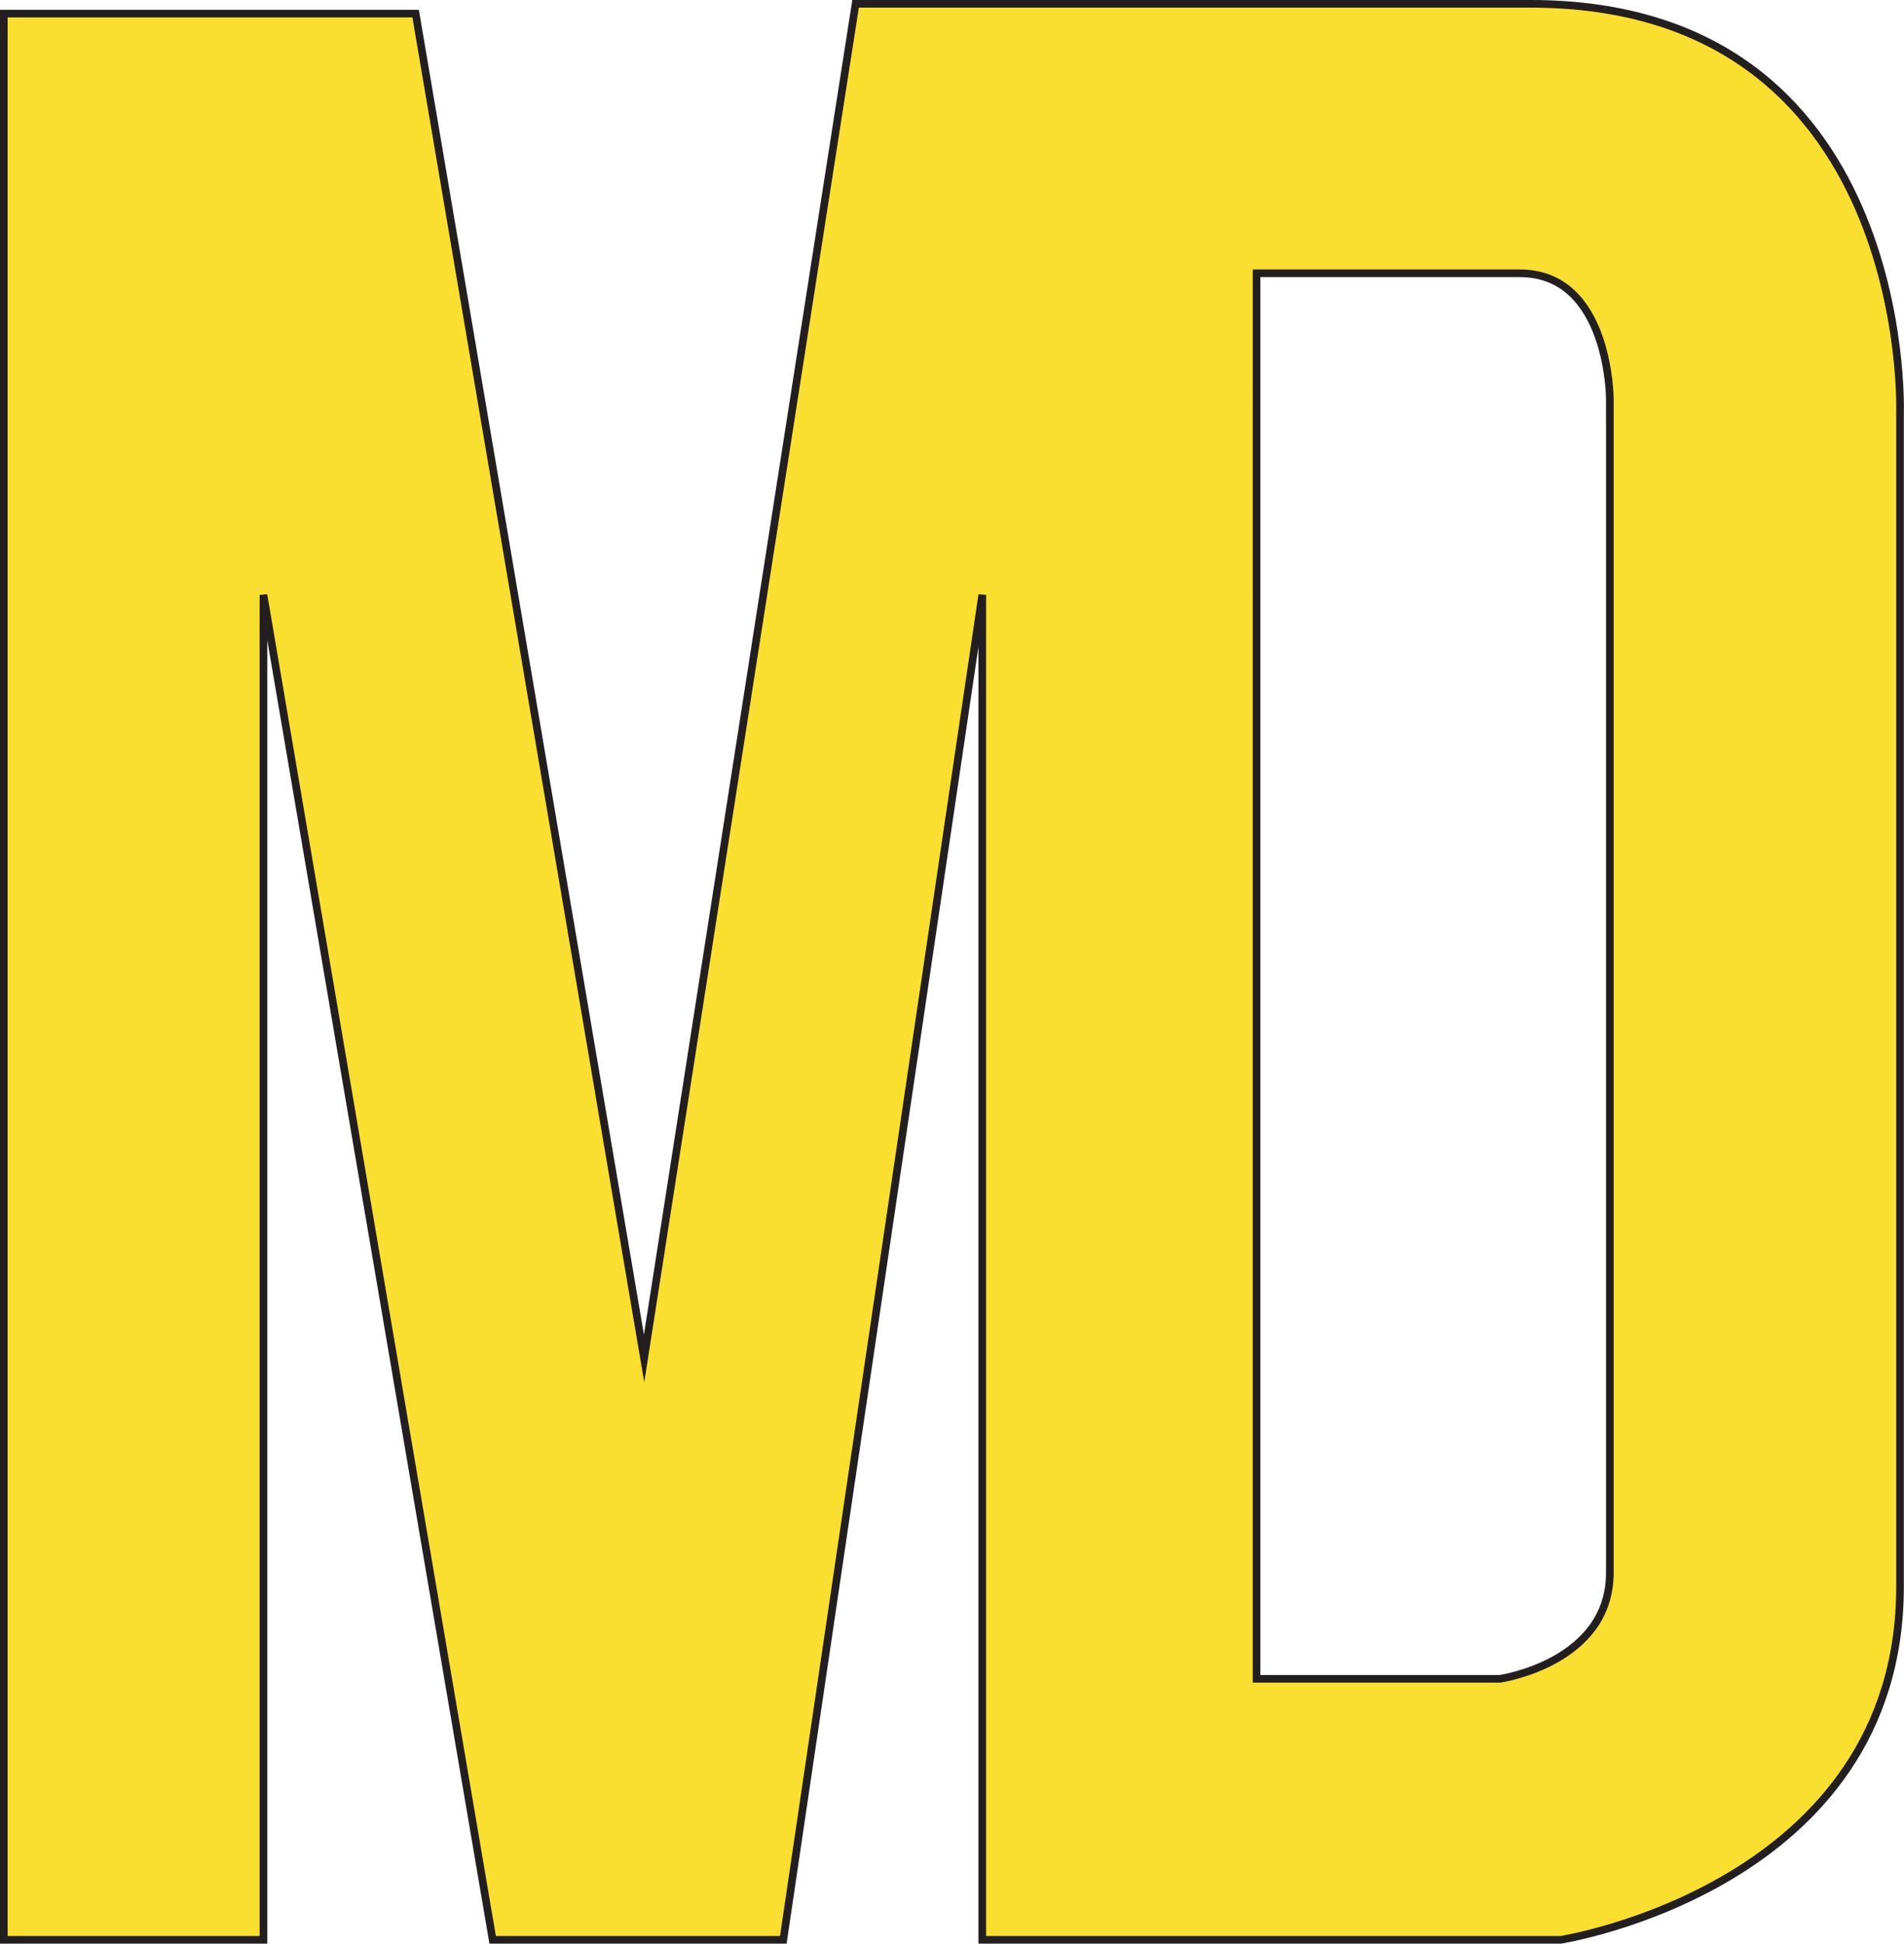 <?xml version="1.0" encoding="UTF-8"?><svg id="Layer_1" xmlns="http://www.w3.org/2000/svg" viewBox="0 0 124.6 127.17"><defs><style>.cls-1{fill:#fbdf30;stroke:#231f20;stroke-miterlimit:10;stroke-width:.5px;}</style></defs><path class="cls-1" d="M100.16,.25H55.99l-13.84,88.63L27.2,.89H.25V126.92H17.24V38.92l15,88h19.02l13.02-88V126.92h37.85s22.21-3.48,22.21-23.11V26.93S125.18,.25,100.16,.25Zm5.19,102.65c0,5.89-7.18,6.94-7.18,6.94h-15.94V17.88h17.23c5.87,0,5.89,8.22,5.89,8.22V102.9Z"/></svg>